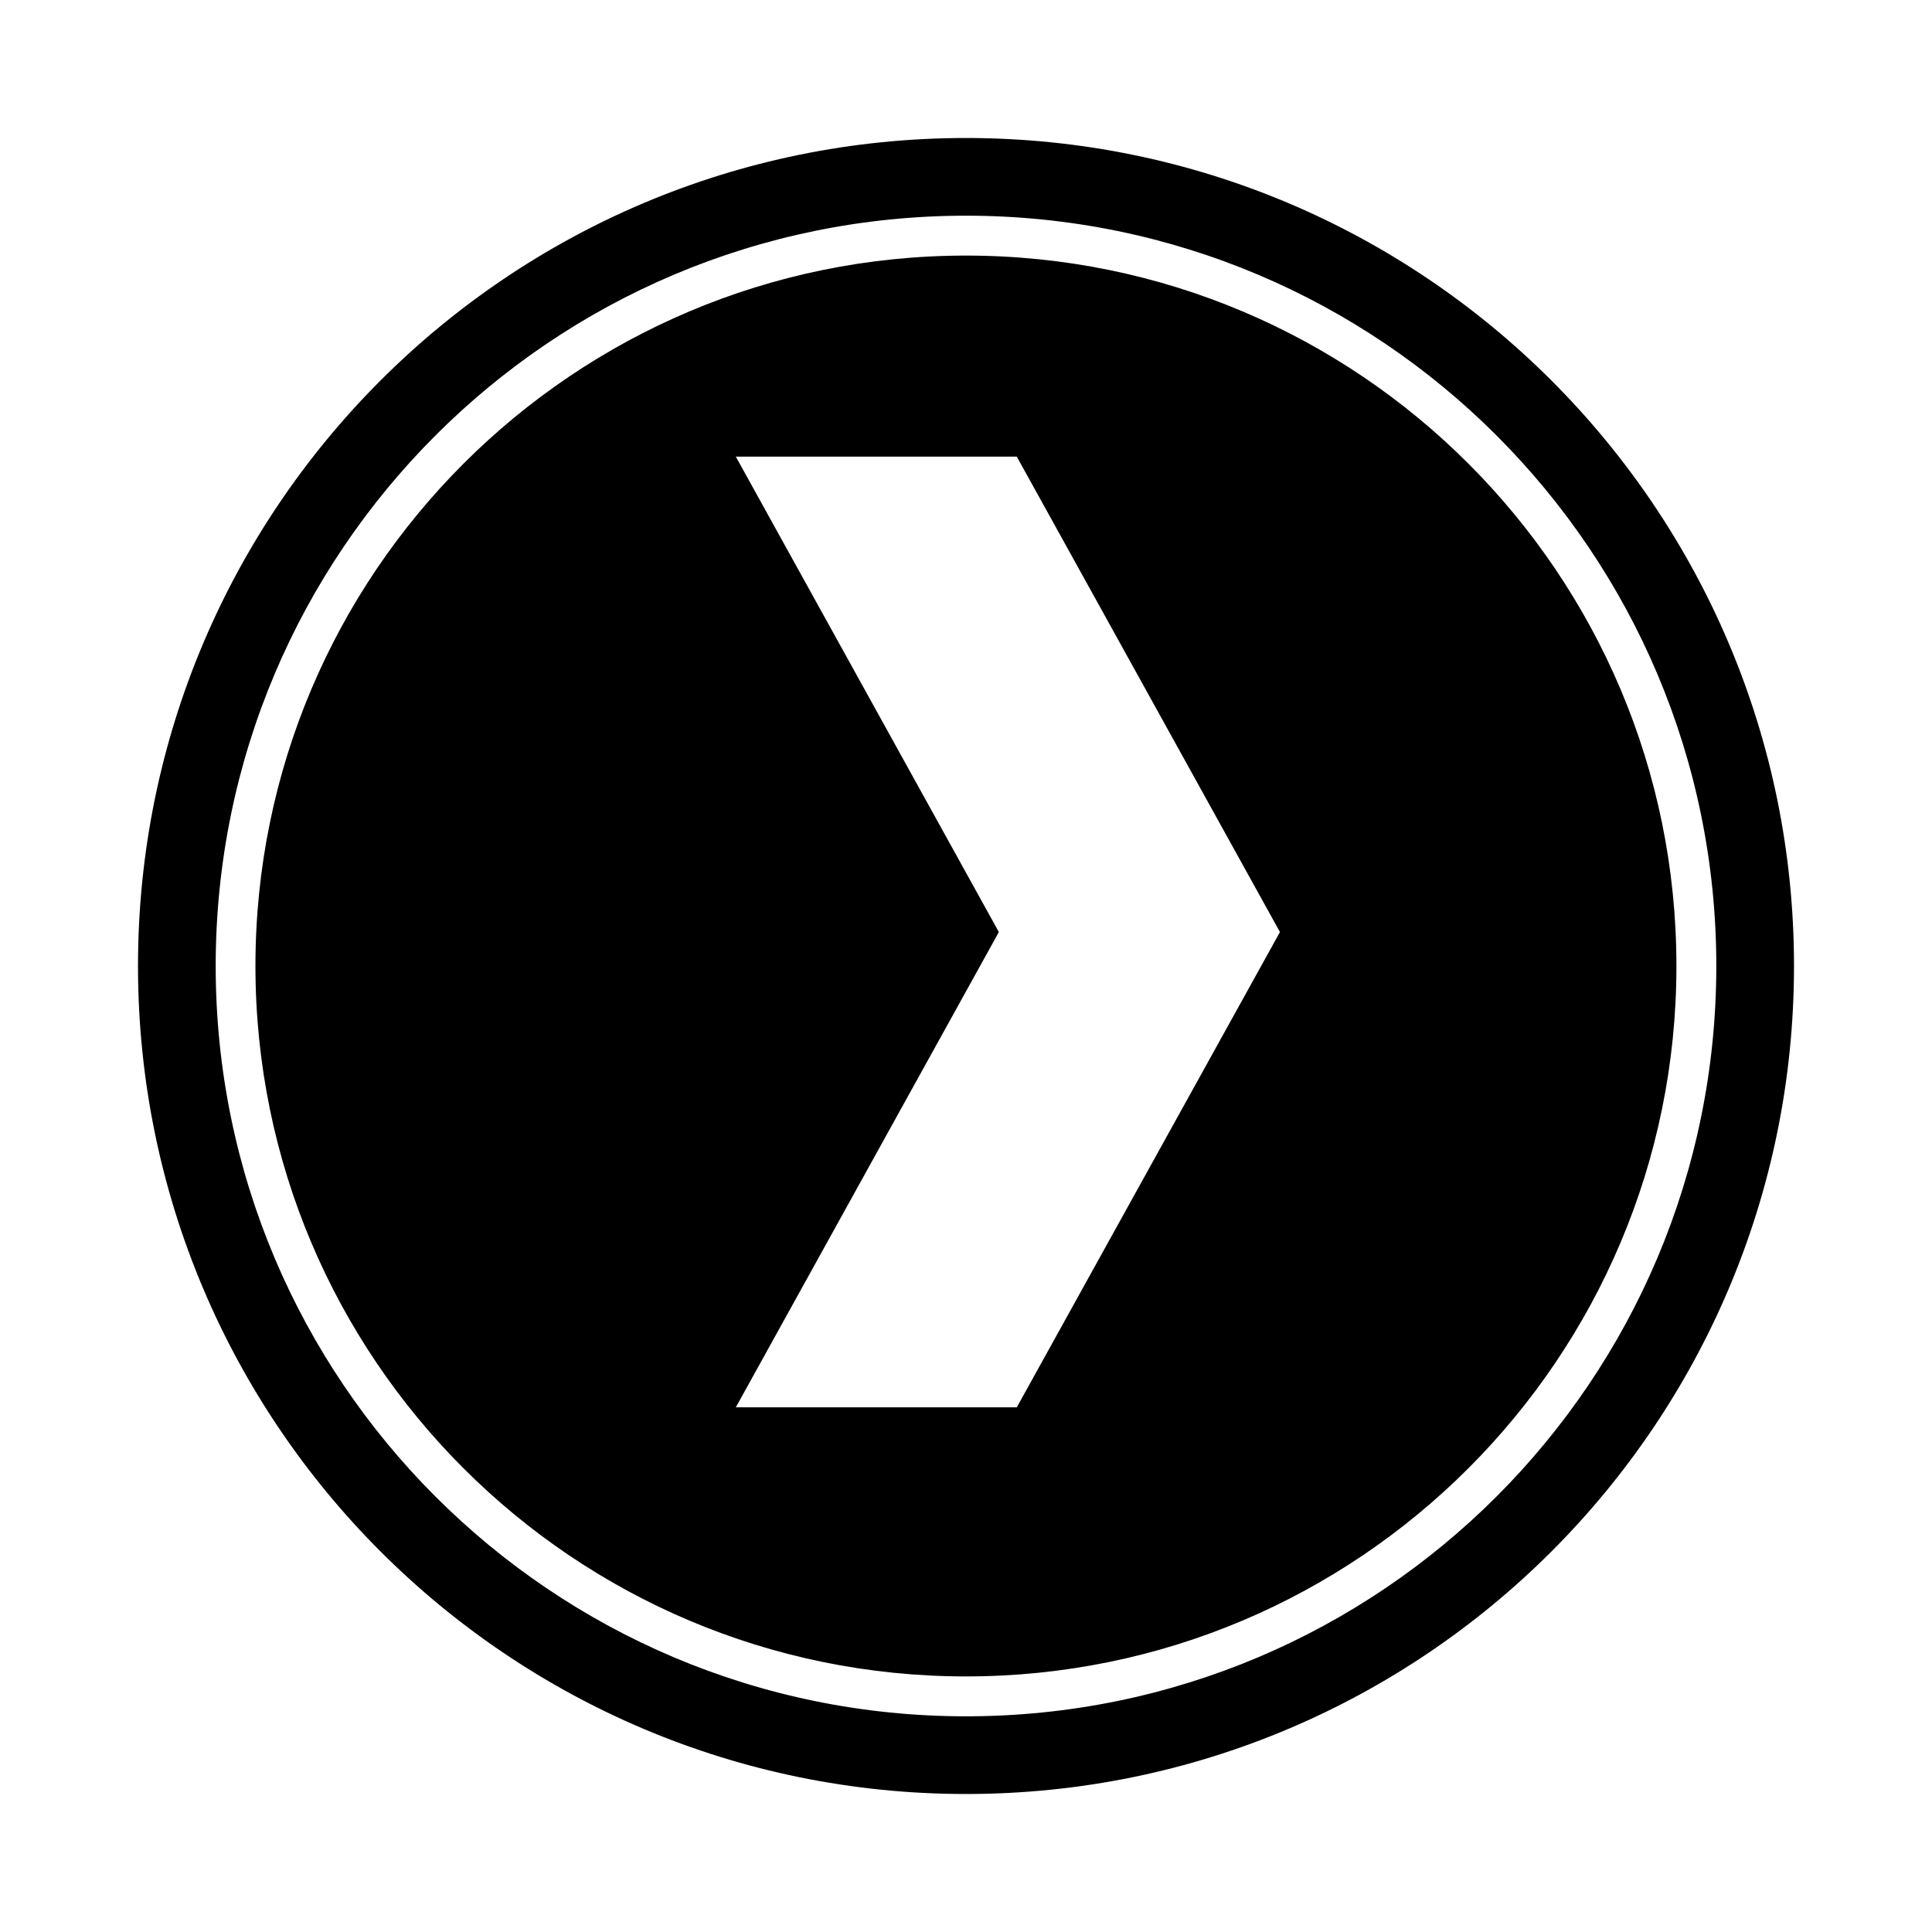 <svg xmlns="http://www.w3.org/2000/svg" viewBox="0 0 14 14" id="libre-brand-plex"><path d="m 7,1.852 c -2.844,0 -5.149,2.304 -5.149,5.148 0,2.843 2.305,5.148 5.149,5.148 2.843,0 5.148,-2.305 5.148,-5.148 C 12.148,4.156 9.844,1.852 7,1.852 Z m 0.368,8.346 -2.036,0 1.906,-3.444 -1.906,-3.445 2.036,0 L 9.275,6.754 7.368,10.198 Z M 7,1 c -3.314,0 -6,2.686 -6,6 0,3.313 2.686,6 6,6 3.313,0 6,-2.686 6,-6 C 13,3.687 10.314,1 7,1 Z M 7,12.437 c -3.003,0 -5.437,-2.434 -5.437,-5.437 0,-3.002 2.434,-5.437 5.437,-5.437 3.002,0 5.437,2.434 5.437,5.437 0,3.003 -2.435,5.437 -5.437,5.437 z"/></svg>